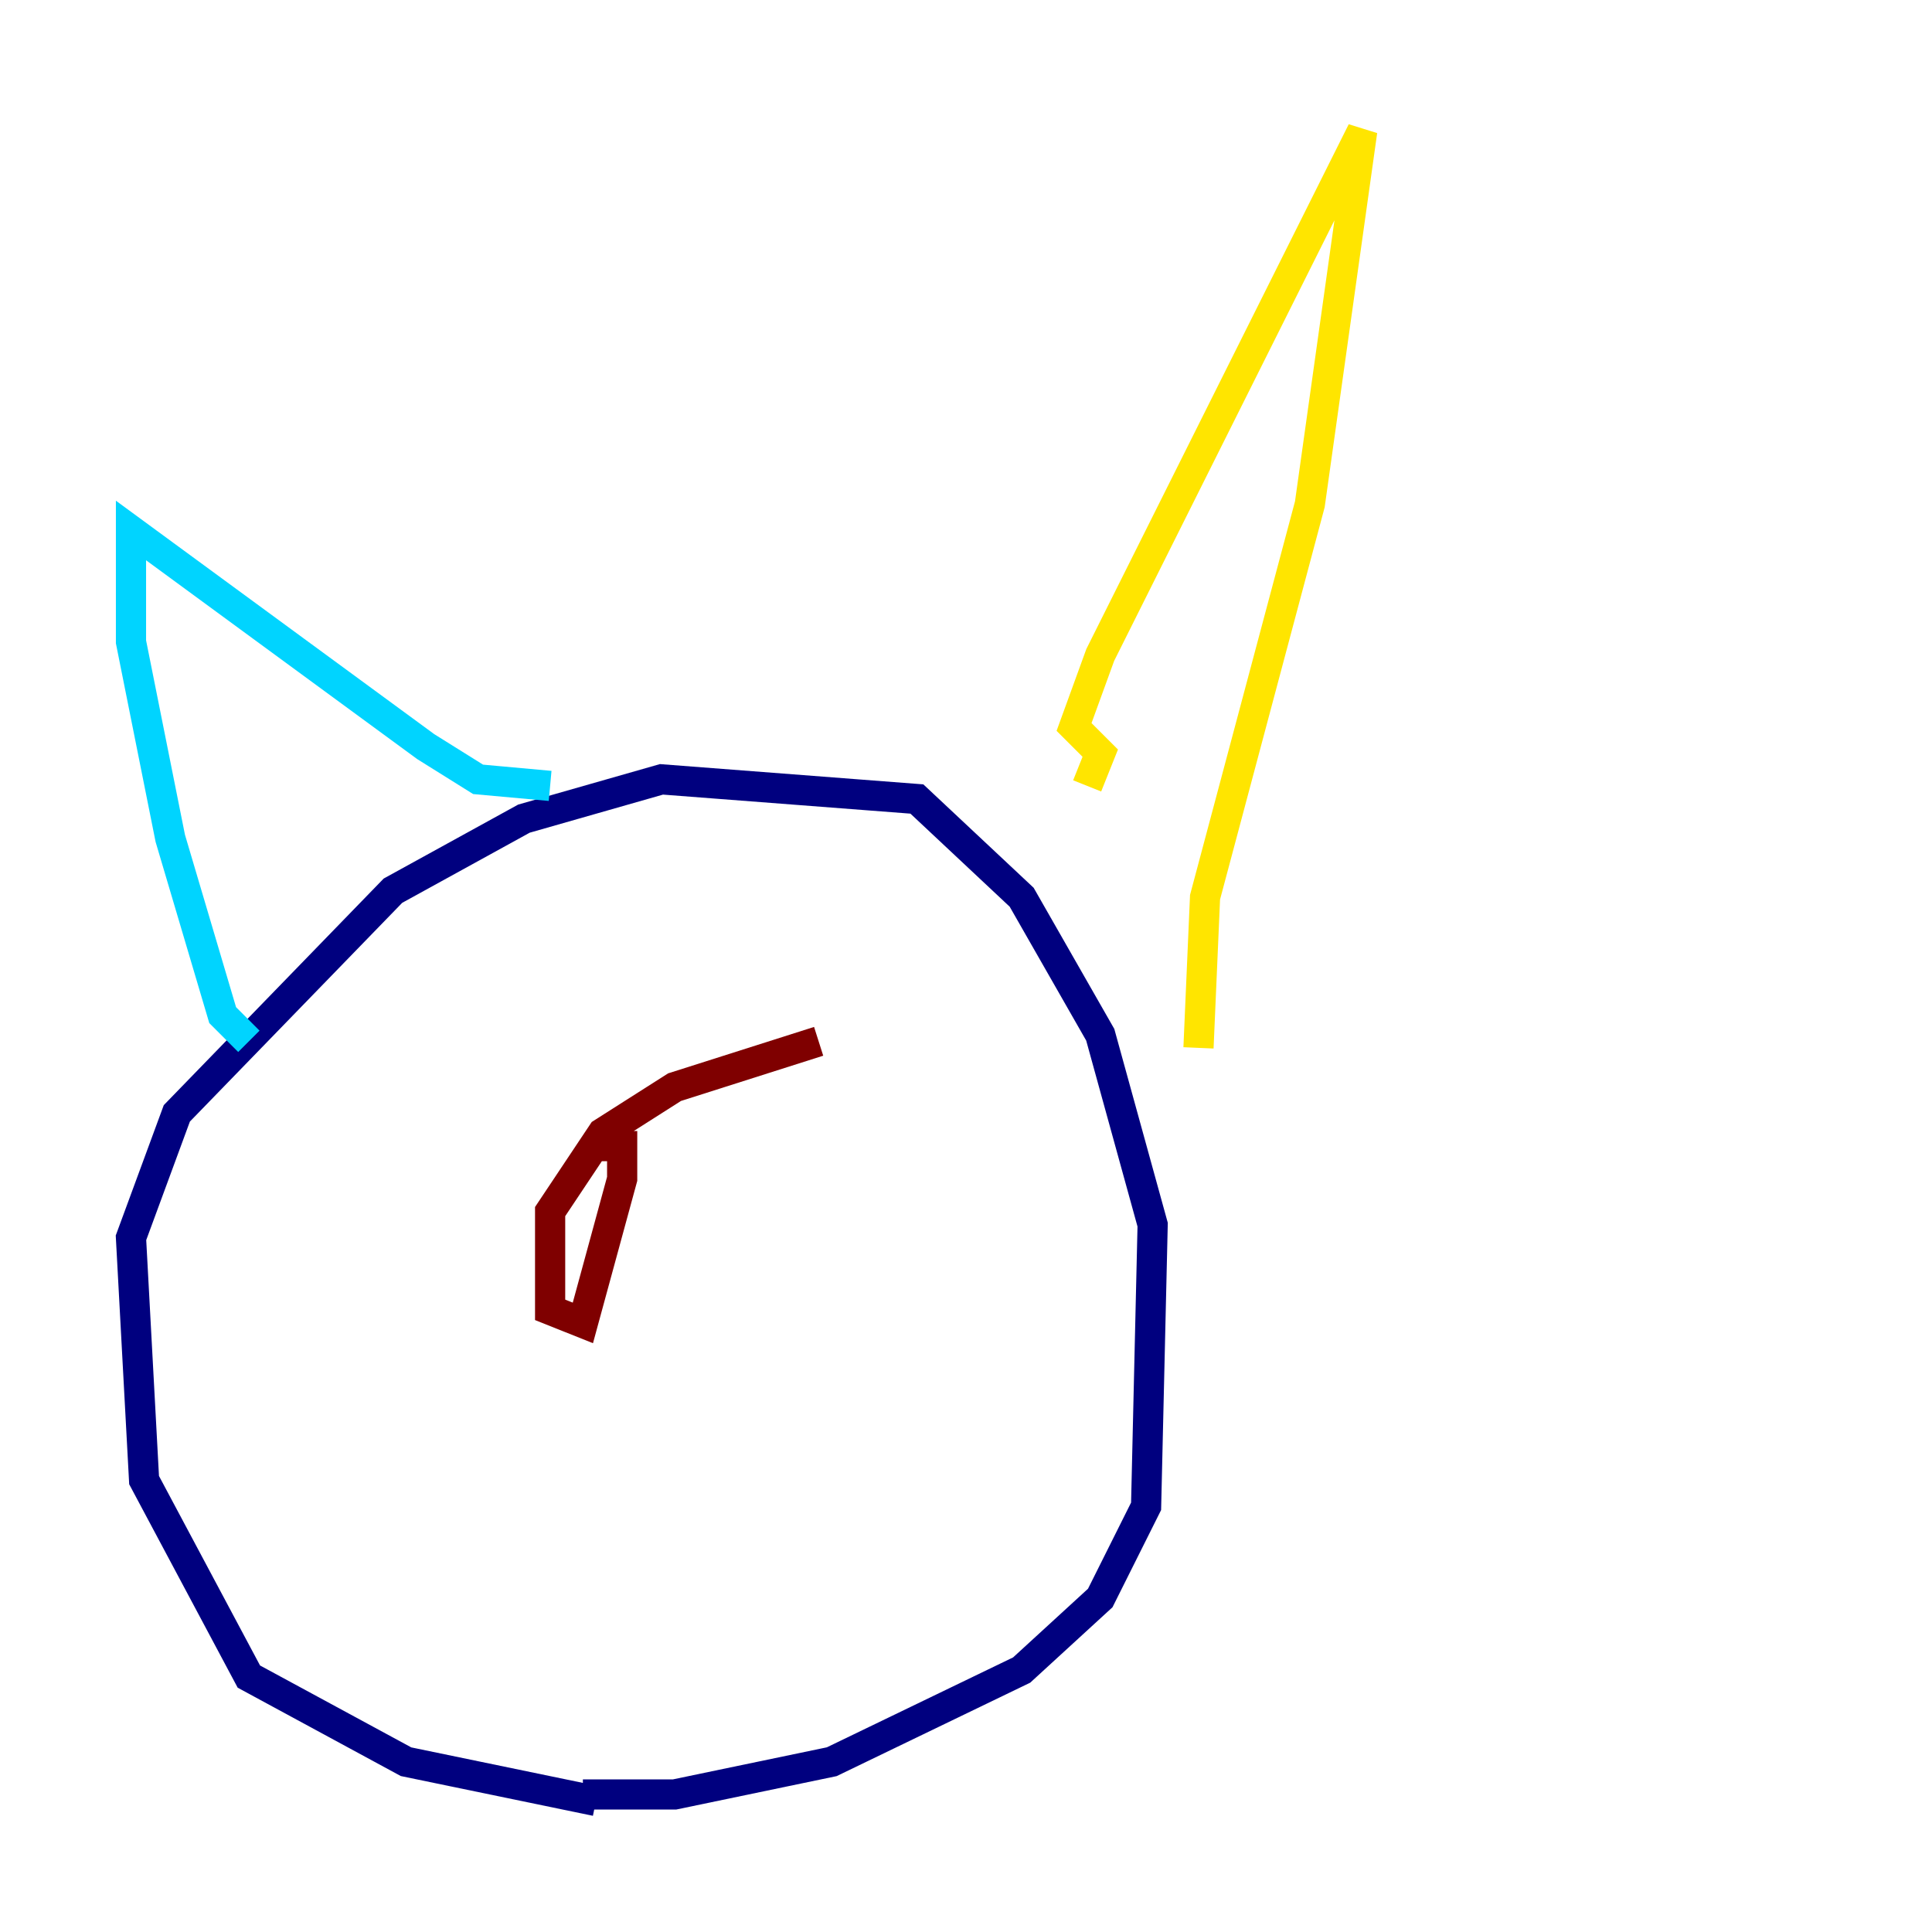 <?xml version="1.0" encoding="utf-8" ?>
<svg baseProfile="tiny" height="128" version="1.2" viewBox="0,0,128,128" width="128" xmlns="http://www.w3.org/2000/svg" xmlns:ev="http://www.w3.org/2001/xml-events" xmlns:xlink="http://www.w3.org/1999/xlink"><defs /><polyline fill="none" points="39.485,119.322 26.902,116.719 16.488,111.078 9.546,98.061 8.678,82.007 11.715,73.763 26.034,59.01 34.712,54.237 43.824,51.634 60.746,52.936 67.688,59.444 72.895,68.556 76.366,81.139 75.932,99.797 72.895,105.871 67.688,110.644 55.105,116.719 44.691,118.888 38.617,118.888" stroke="#00007f" stroke-width="2" /><polyline fill="none" points="16.488,68.99 14.752,67.254 11.281,55.539 8.678,42.522 8.678,35.146 28.203,49.464 31.675,51.634 36.447,52.068" stroke="#00d4ff" stroke-width="2" /><polyline fill="none" points="72.027,52.068 72.895,49.898 71.159,48.163 72.895,43.39 90.251,8.678 86.78,33.41 79.837,59.444 79.403,69.424" stroke="#ffe500" stroke-width="2" /><polyline fill="none" points="54.237,68.99 44.691,72.027 39.919,75.064 36.447,80.271 36.447,86.78 38.617,87.647 41.22,78.102 41.22,75.932 39.485,75.932" stroke="#7f0000" stroke-width="2" /></svg>